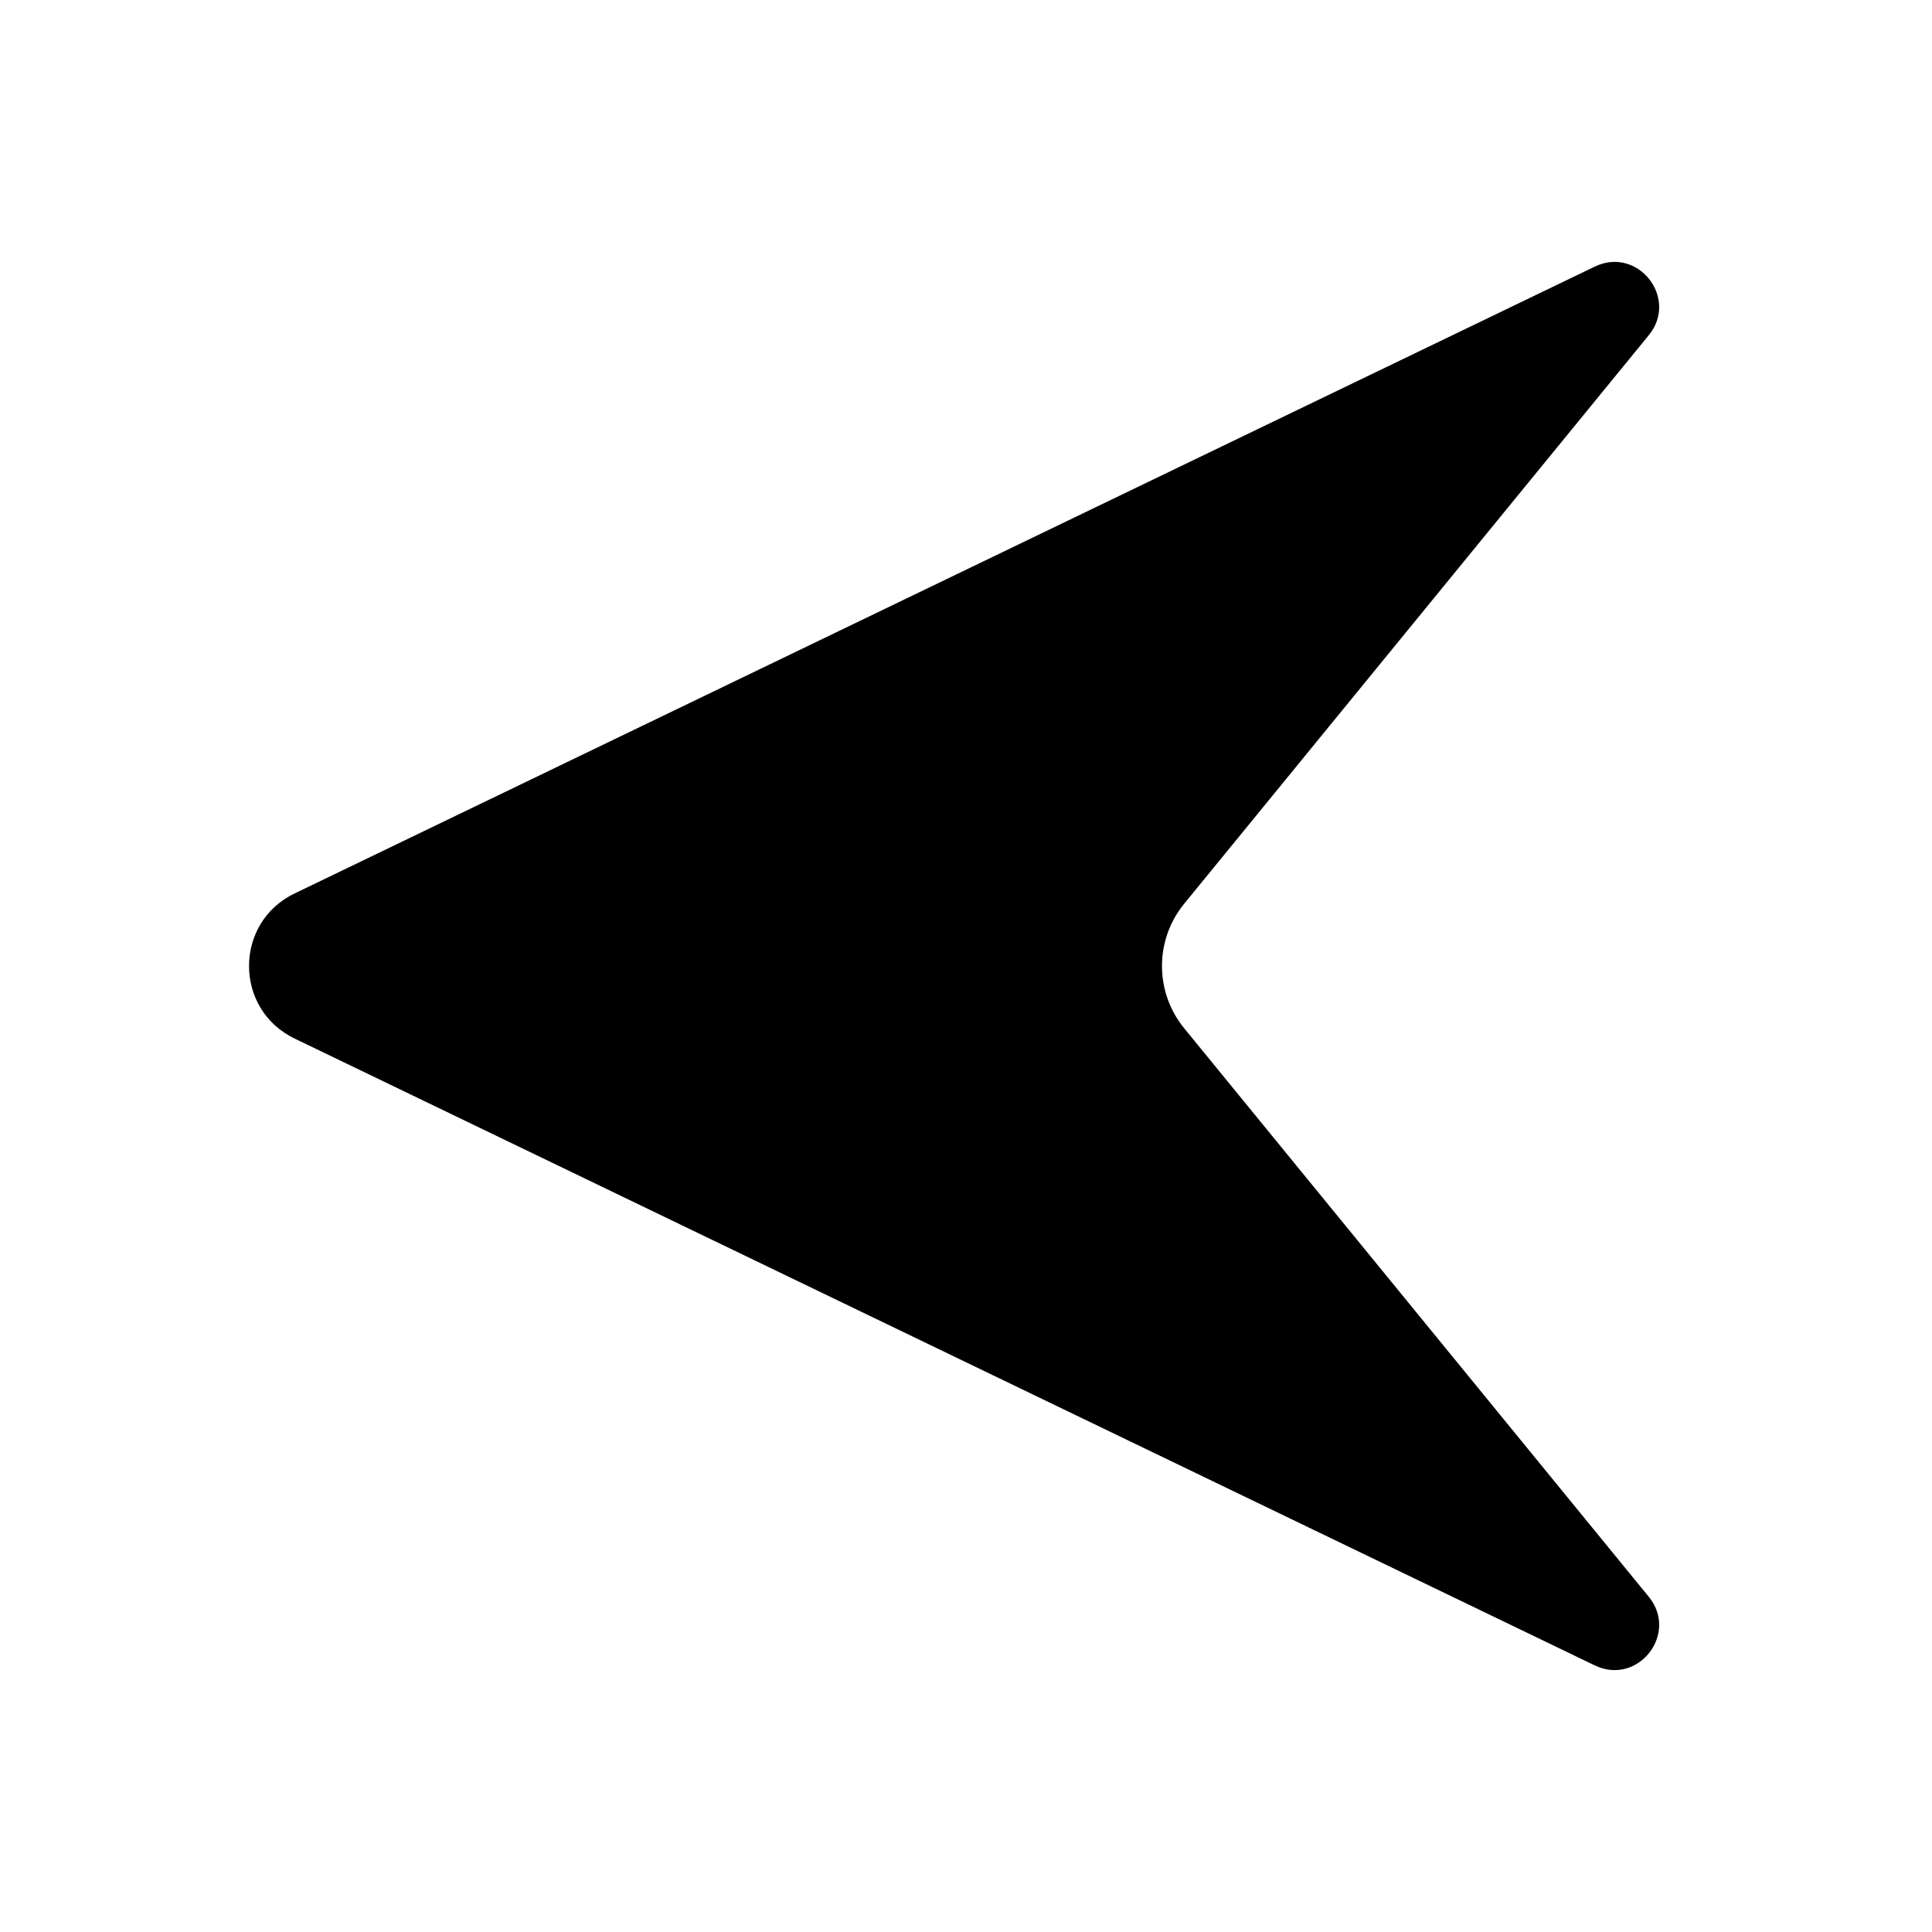 <svg width="54" height="54" viewBox="0 0 54 54" xmlns="http://www.w3.org/2000/svg">
	<path d="M8.233 24.973L44.573 7.452C45.778 6.871 46.93 8.333 46.084 9.369L33.098 25.26C32.271 26.272 32.271 27.728 33.098 28.74L46.084 44.631C46.93 45.666 45.778 47.129 44.573 46.548L8.233 29.027C6.536 28.209 6.536 25.791 8.233 24.973Z" stroke-width="3.5" />
</svg>
